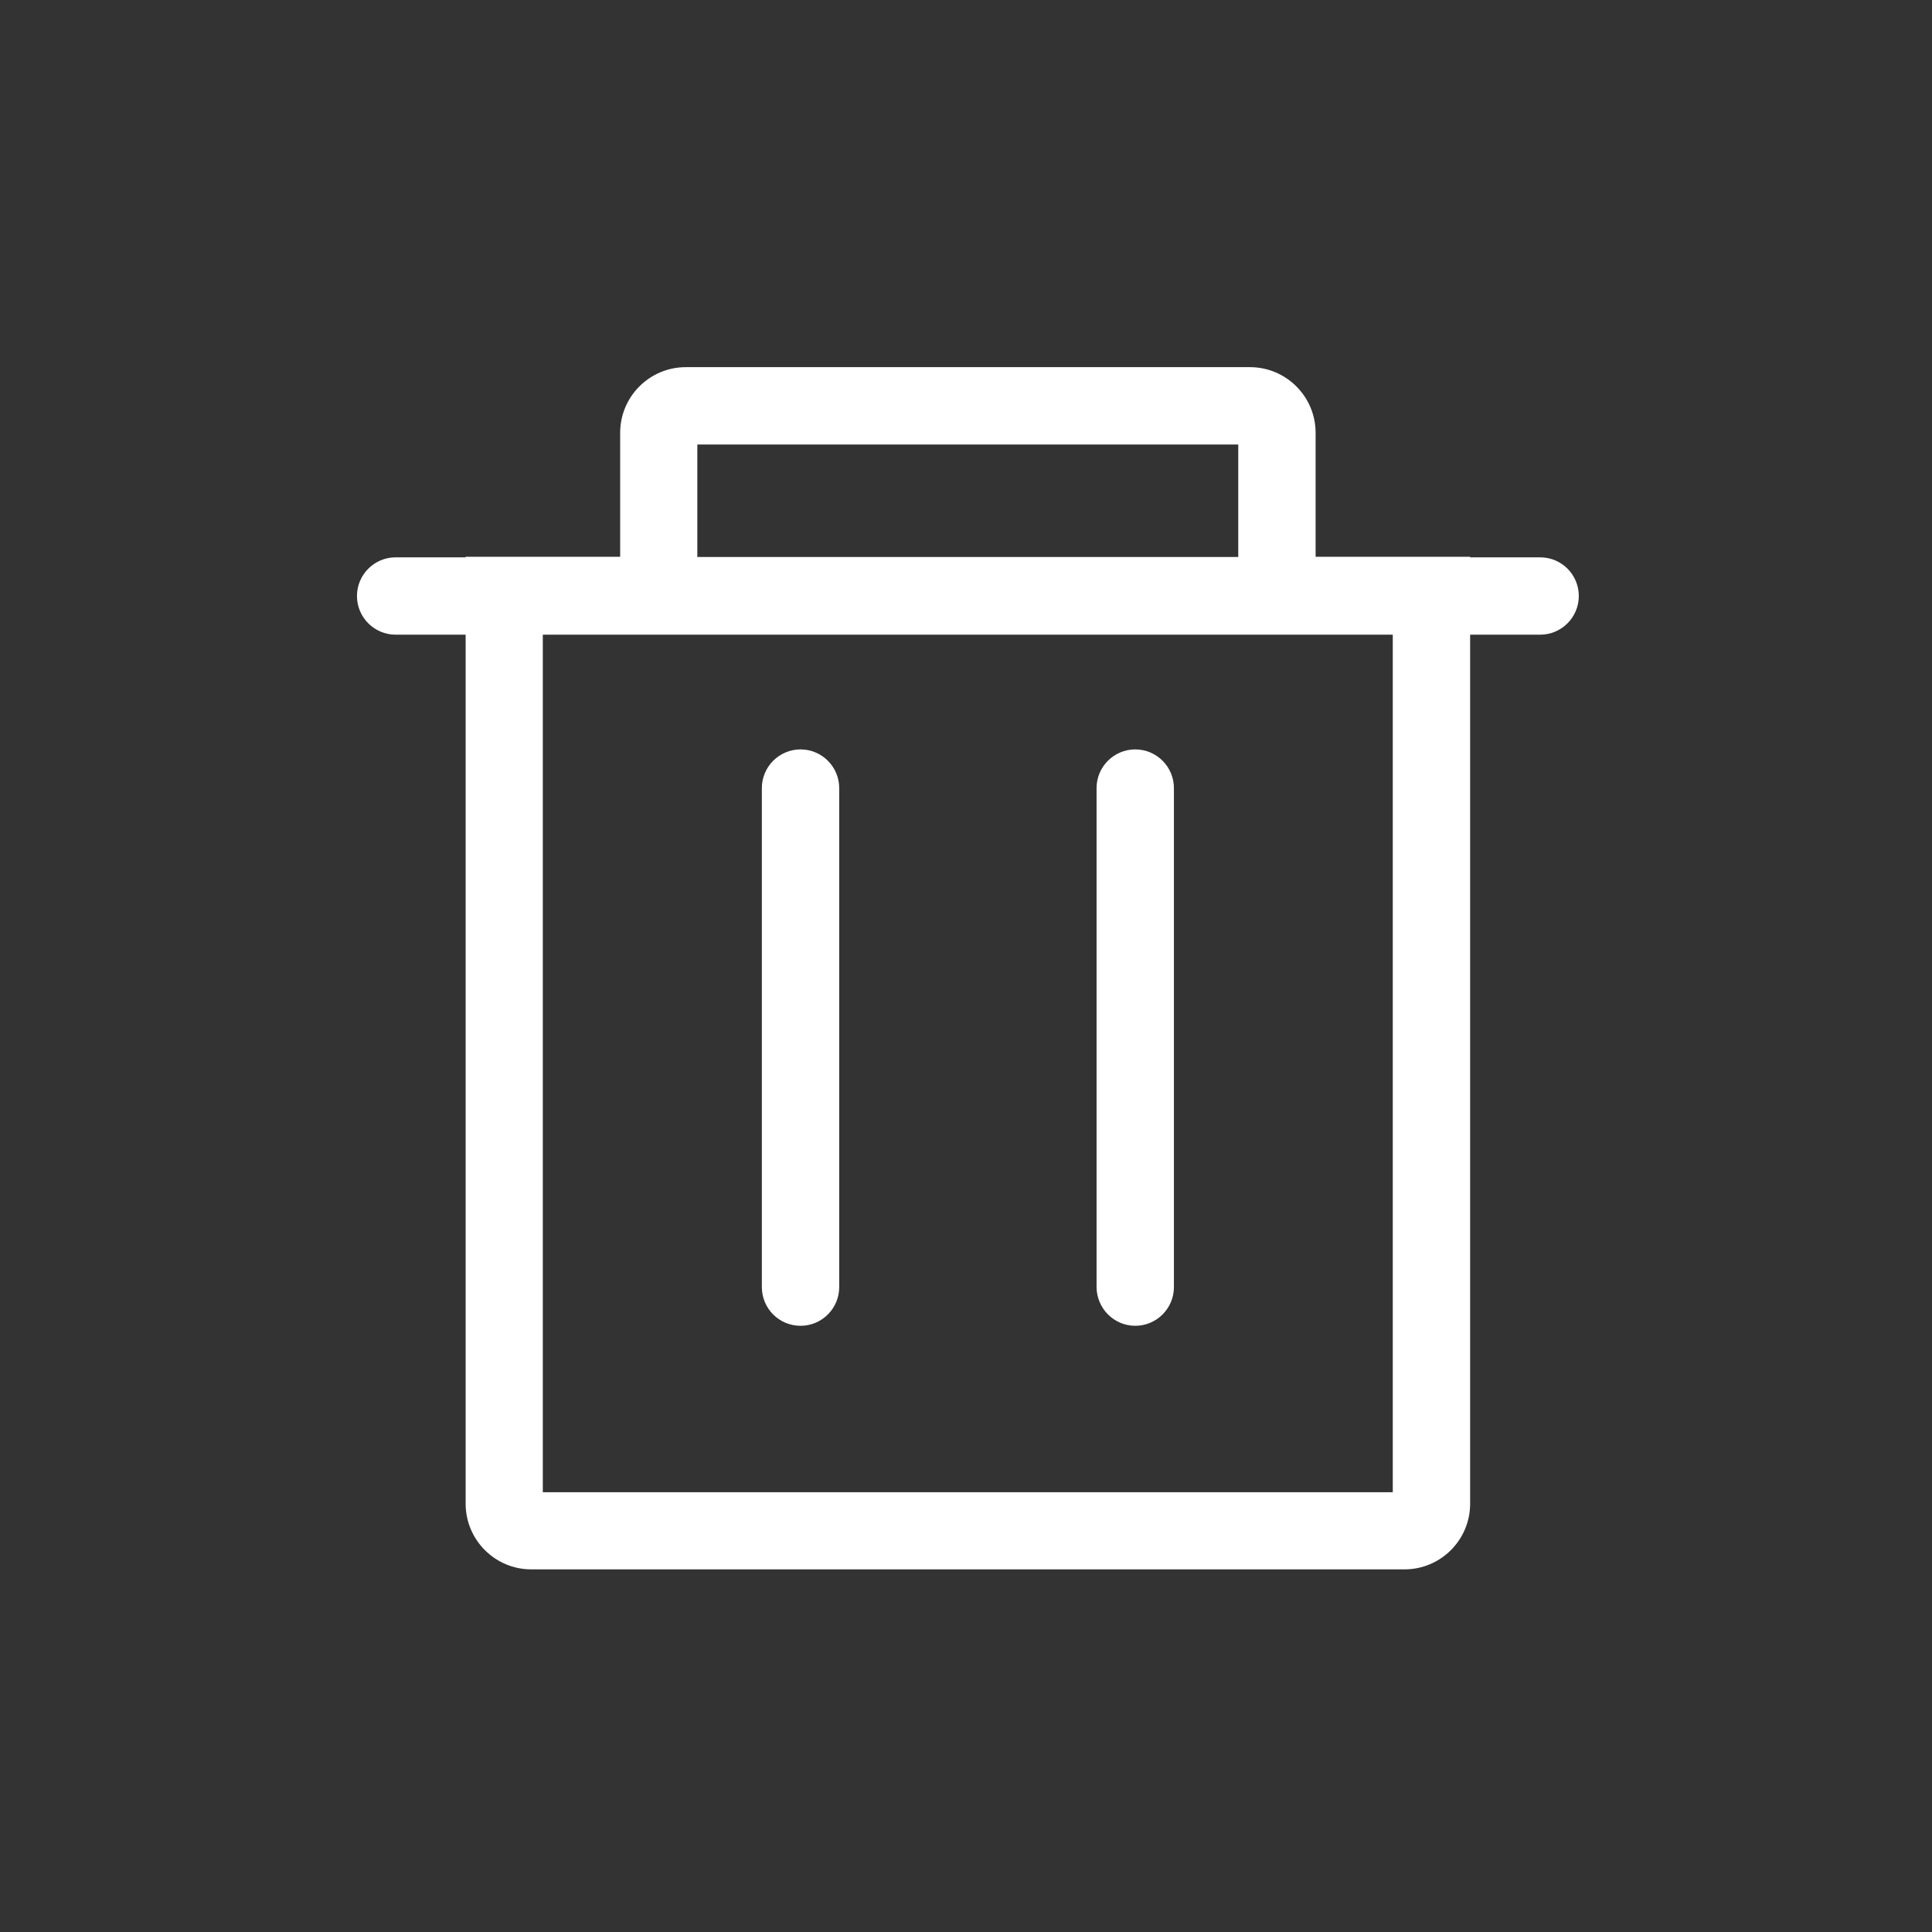 <?xml version="1.0" standalone="no"?><!DOCTYPE svg PUBLIC "-//W3C//DTD SVG 1.1//EN" "http://www.w3.org/Graphics/SVG/1.1/DTD/svg11.dtd"><svg t="1578830248226" class="icon" viewBox="0 0 1024 1024" version="1.1" xmlns="http://www.w3.org/2000/svg" p-id="1124" width="32" height="32" xmlns:xlink="http://www.w3.org/1999/xlink"><rect x="0" y="0" width="1024" height="1024" fill="#333333" stroke="none"/><defs><style type="text/css"></style></defs><path d="M816.3 295.4h-37.1v-0.3h-81.9v-65.7c0-19.2-15.6-34.8-34.8-34.8h-299c-19.2 0-34.8 15.6-34.8 34.8v65.7h-81.9v0.3h-37.1c-11.3 0-20.5 9.2-20.5 20.5s9.2 20.5 20.5 20.5h37.1V797c0 19.2 15.6 34.8 34.8 34.8h462.8c19.2 0 34.8-15.6 34.8-34.8V336.4h37.1c11.3 0 20.5-9.2 20.5-20.5s-9.1-20.5-20.5-20.5z m-446.7-59.8h286.7v59.6H369.6v-59.6z m368.7 555.3H287.7V336.4h450.5v454.5z" fill="#ffffff" p-id="1125"></path><path d="M424.3 702.7c11.3 0 20.5-9.2 20.5-20.5V417.7c0-11.3-9.2-20.5-20.5-20.5s-20.5 9.2-20.5 20.5v264.5c0 11.3 9.1 20.5 20.5 20.5zM601.7 702.7c11.3 0 20.5-9.2 20.5-20.5V417.7c0-11.3-9.2-20.5-20.5-20.5s-20.5 9.2-20.5 20.5v264.5c0.1 11.3 9.2 20.5 20.5 20.5z" fill="#ffffff" p-id="1126"></path></svg>